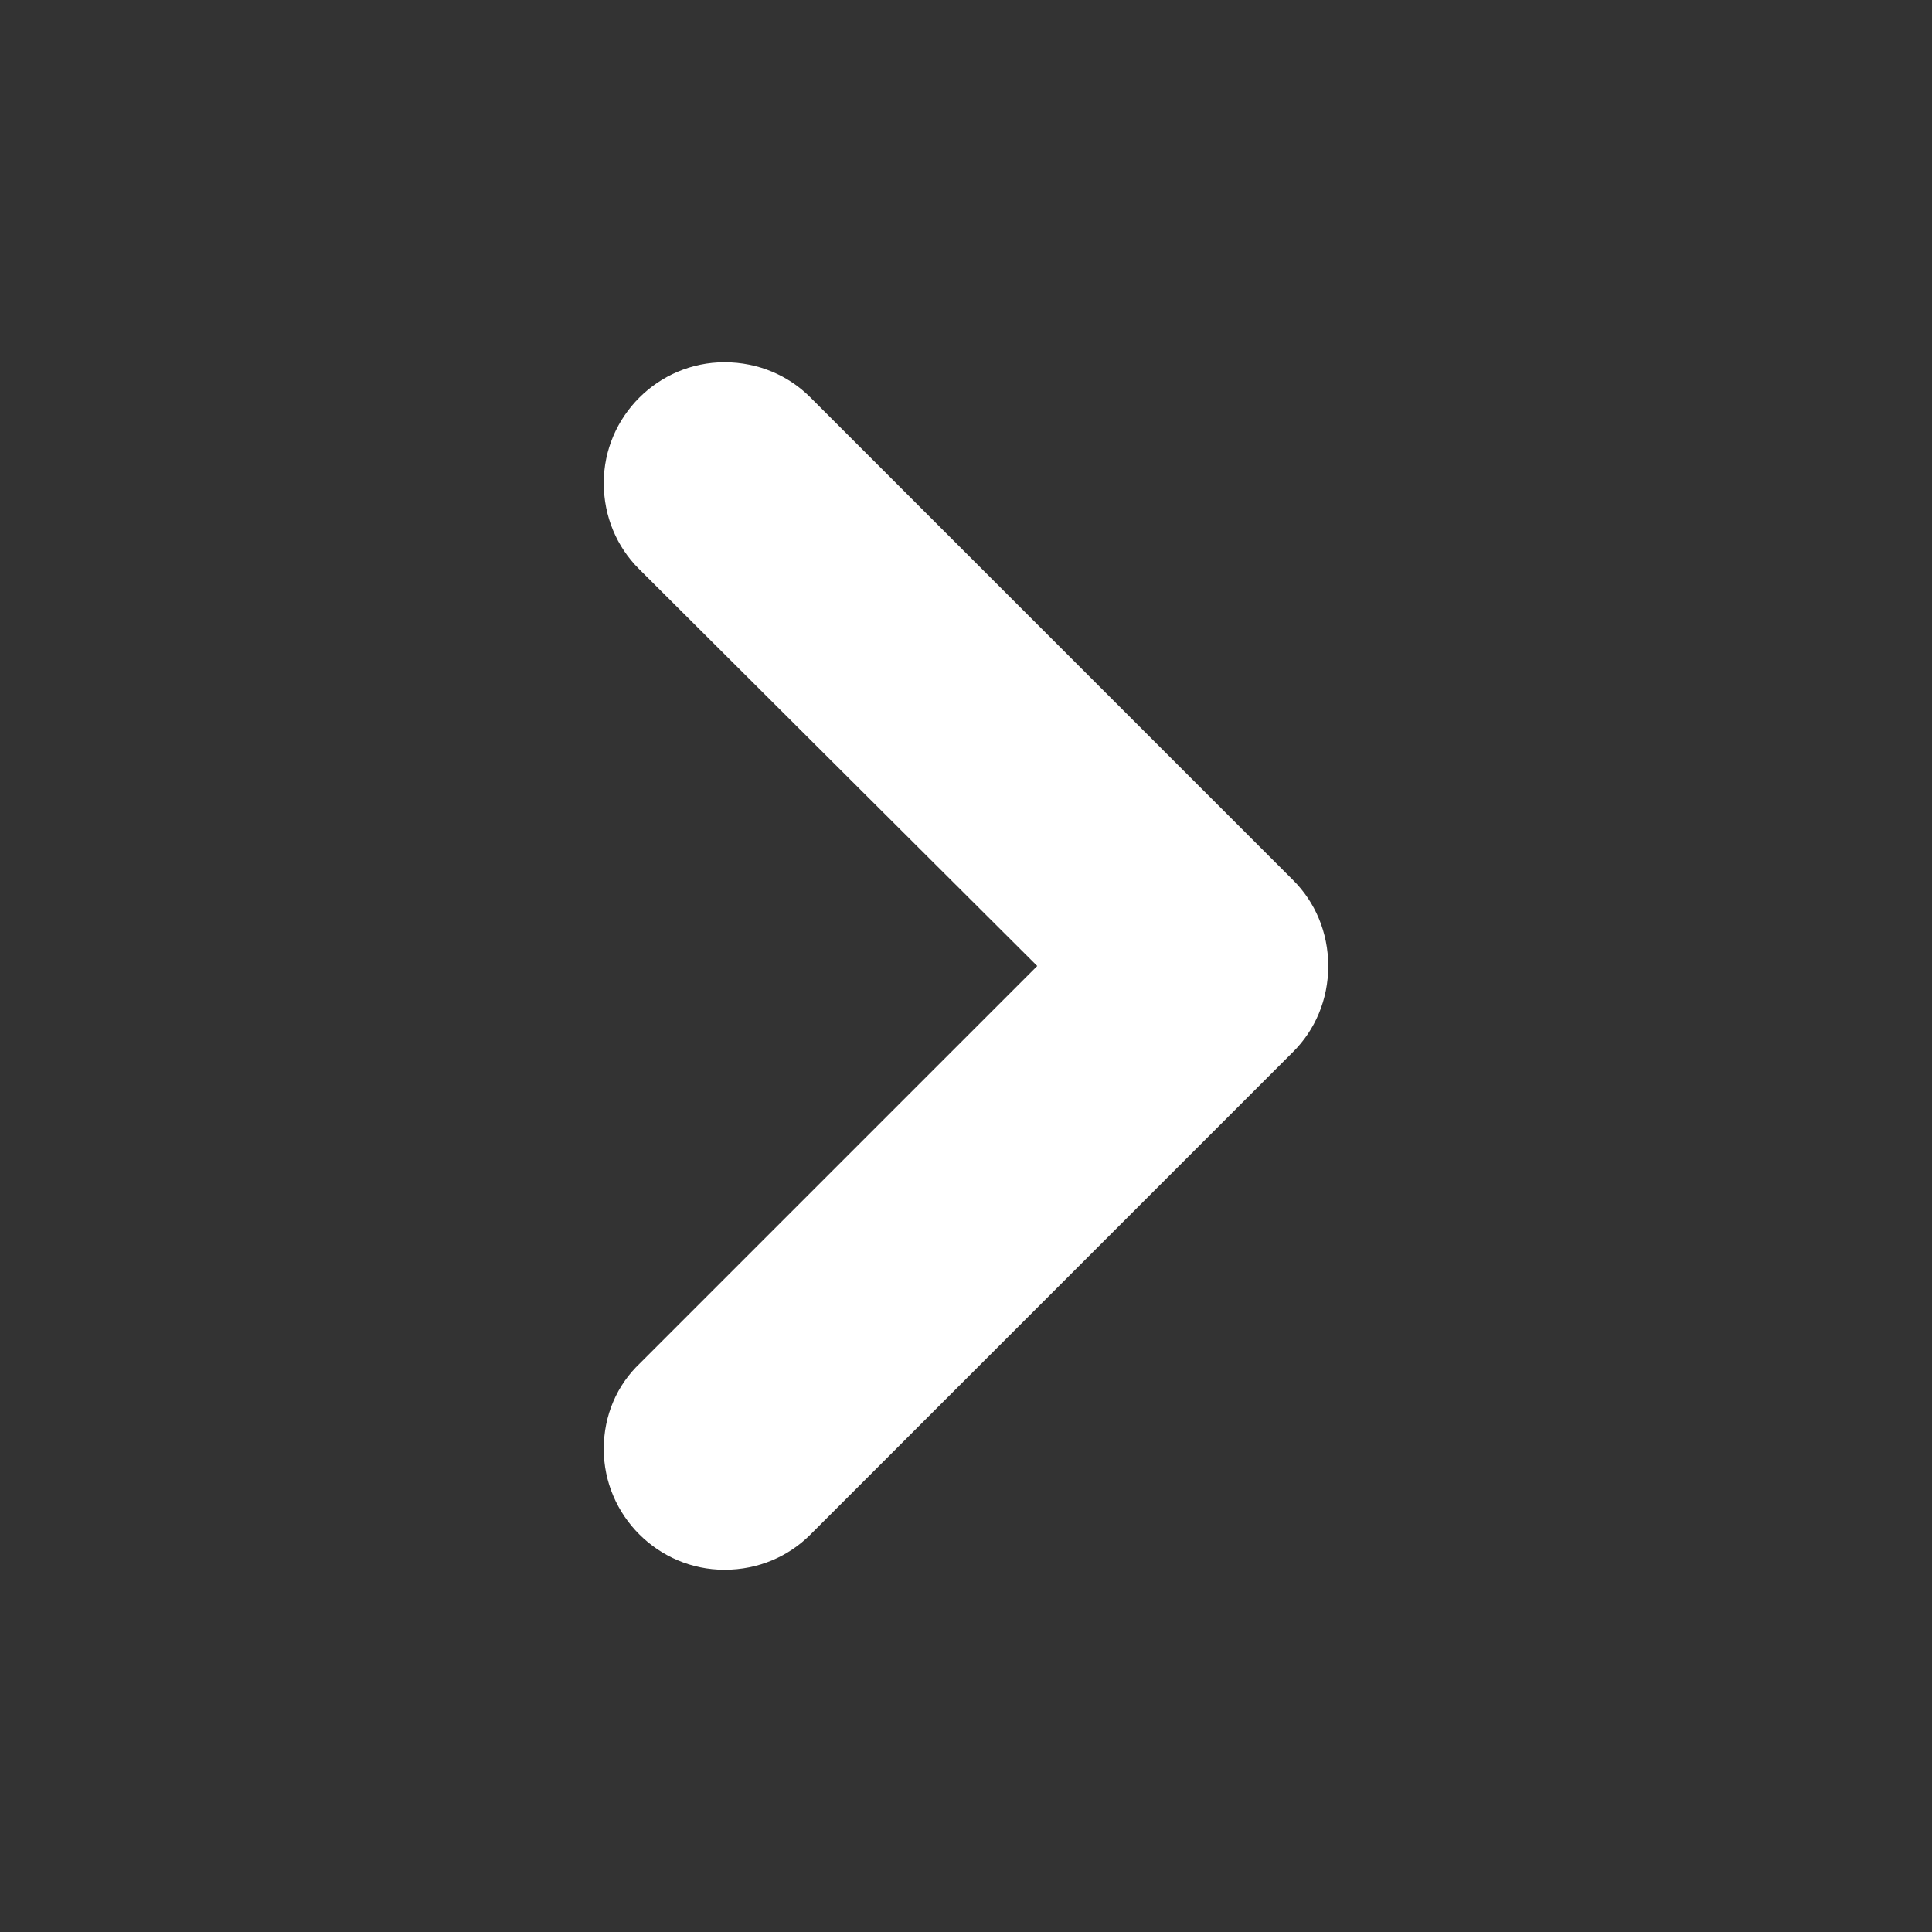 <?xml version="1.0" encoding="utf-8"?>
<!-- Generator: Adobe Illustrator 18.1.0, SVG Export Plug-In . SVG Version: 6.00 Build 0)  -->
<svg version="1.1" id="Layer_1" xmlns="http://www.w3.org/2000/svg" xmlns:xlink="http://www.w3.org/1999/xlink" x="0px" y="0px"
	 viewBox="0 0 16 16" enable-background="new 0 0 16 16" xml:space="preserve">
<rect x="0" y="0" width="16" height="16" fill="#333333" stroke="none"/>
<g id="chevron_right">
	<g>
		<path fill="white" clip-rule="evenodd" d="M10.71,7.29l-4-4C6.53,3.11,6.28,3,6,3C5.45,3,5,3.45,5,4
			c0,0.28,0.11,0.53,0.29,0.71L8.59,8l-3.29,3.29C5.11,11.47,5,11.72,5,12c0,0.55,0.45,1,1,1c0.28,0,0.53-0.11,0.71-0.29l4-4
			C10.89,8.53,11,8.28,11,8C11,7.72,10.89,7.47,10.71,7.29z"/>
	</g>
</g>
</svg>
